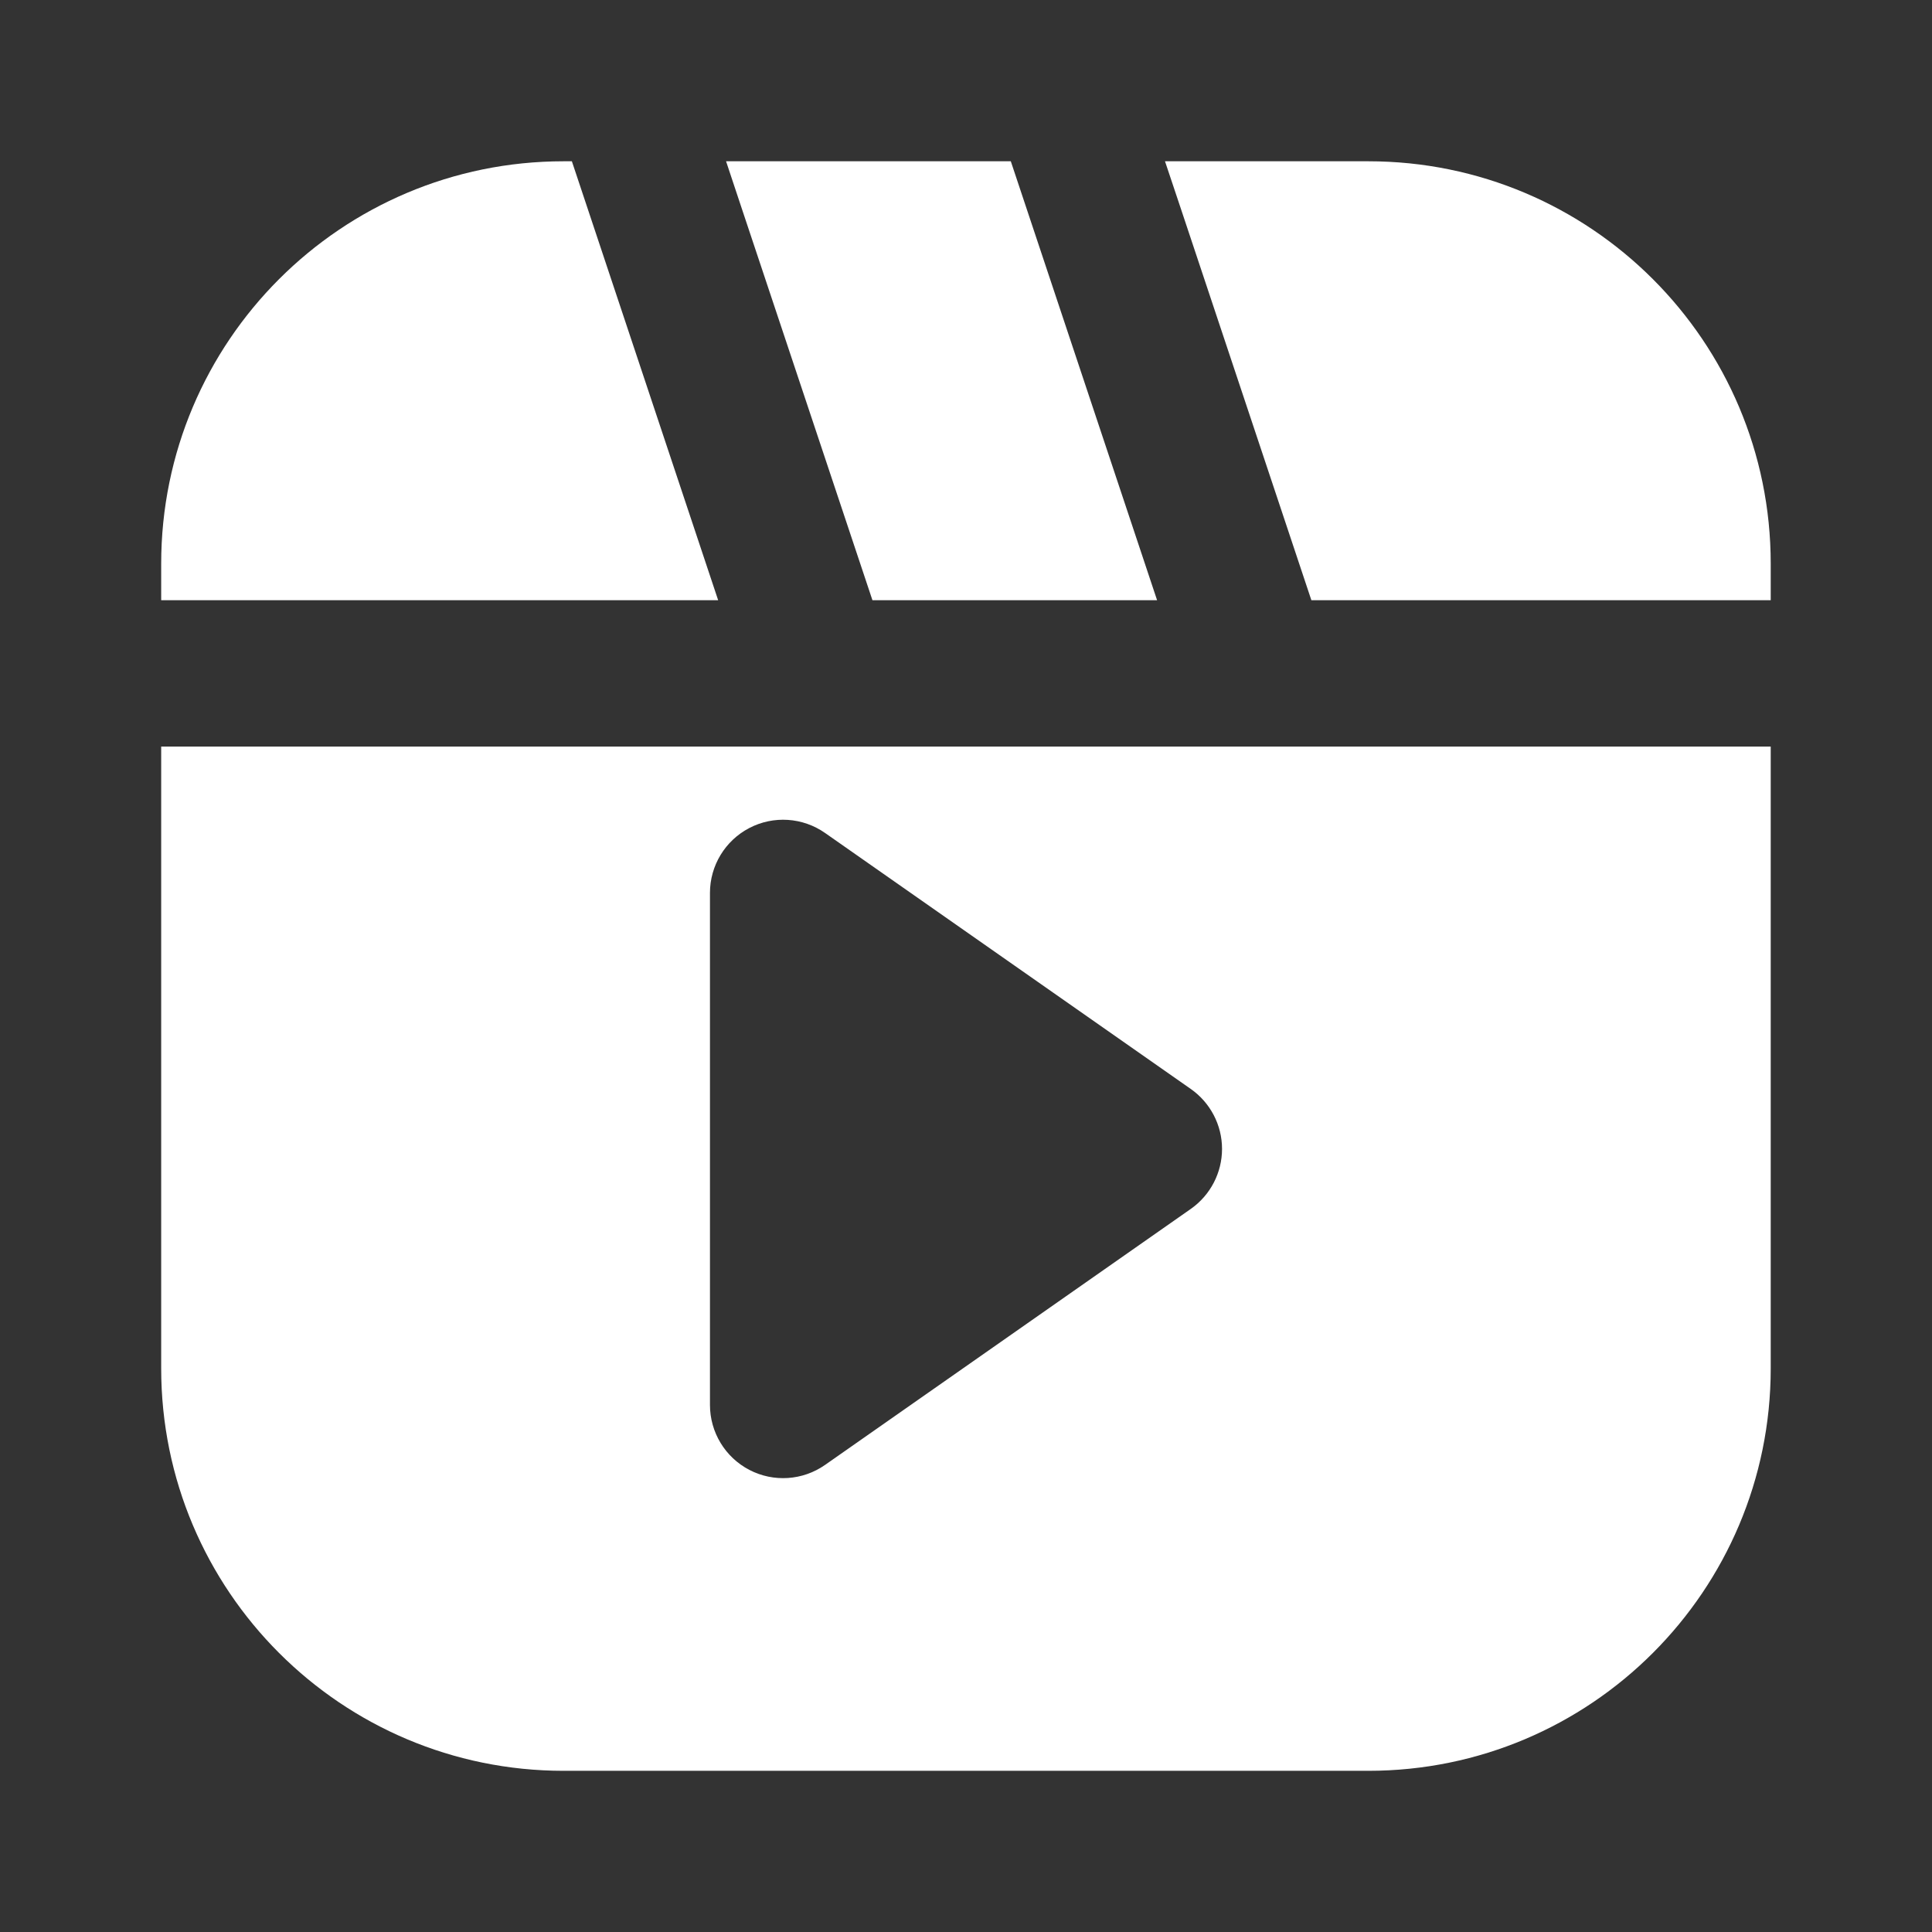 <svg width="21" height="21" viewBox="0 0 21 21" fill="none" xmlns="http://www.w3.org/2000/svg">
<rect x="0" y="0" width="21" height="21" fill="#333333" stroke="none"/>
<path fill-rule="evenodd" clip-rule="evenodd" d="M10.987 1.753H7.892L8.073 2.297L9.483 6.524H12.577L11.336 2.8L10.987 1.753ZM13.662 8.115C13.674 8.115 13.687 8.115 13.699 8.115H19.247V14.874C19.247 17.29 17.289 19.248 14.873 19.248H6.126C3.711 19.248 1.752 17.29 1.752 14.874V8.115H8.891C8.903 8.115 8.915 8.115 8.928 8.115H13.662ZM14.254 6.524L12.845 2.297L12.663 1.753H14.873C17.289 1.753 19.247 3.711 19.247 6.127V6.524H14.254ZM6.126 1.753H6.216L6.565 2.8L7.806 6.524H1.752V6.127C1.752 3.711 3.711 1.753 6.126 1.753ZM8.968 9.054C8.725 8.884 8.408 8.863 8.145 9C7.882 9.137 7.717 9.409 7.717 9.705V15.271C7.717 15.568 7.882 15.84 8.145 15.977C8.408 16.114 8.725 16.093 8.968 15.923L12.944 13.14C13.156 12.991 13.283 12.748 13.283 12.488C13.283 12.229 13.156 11.986 12.944 11.837L8.968 9.054Z" fill="white"/>
</svg>
